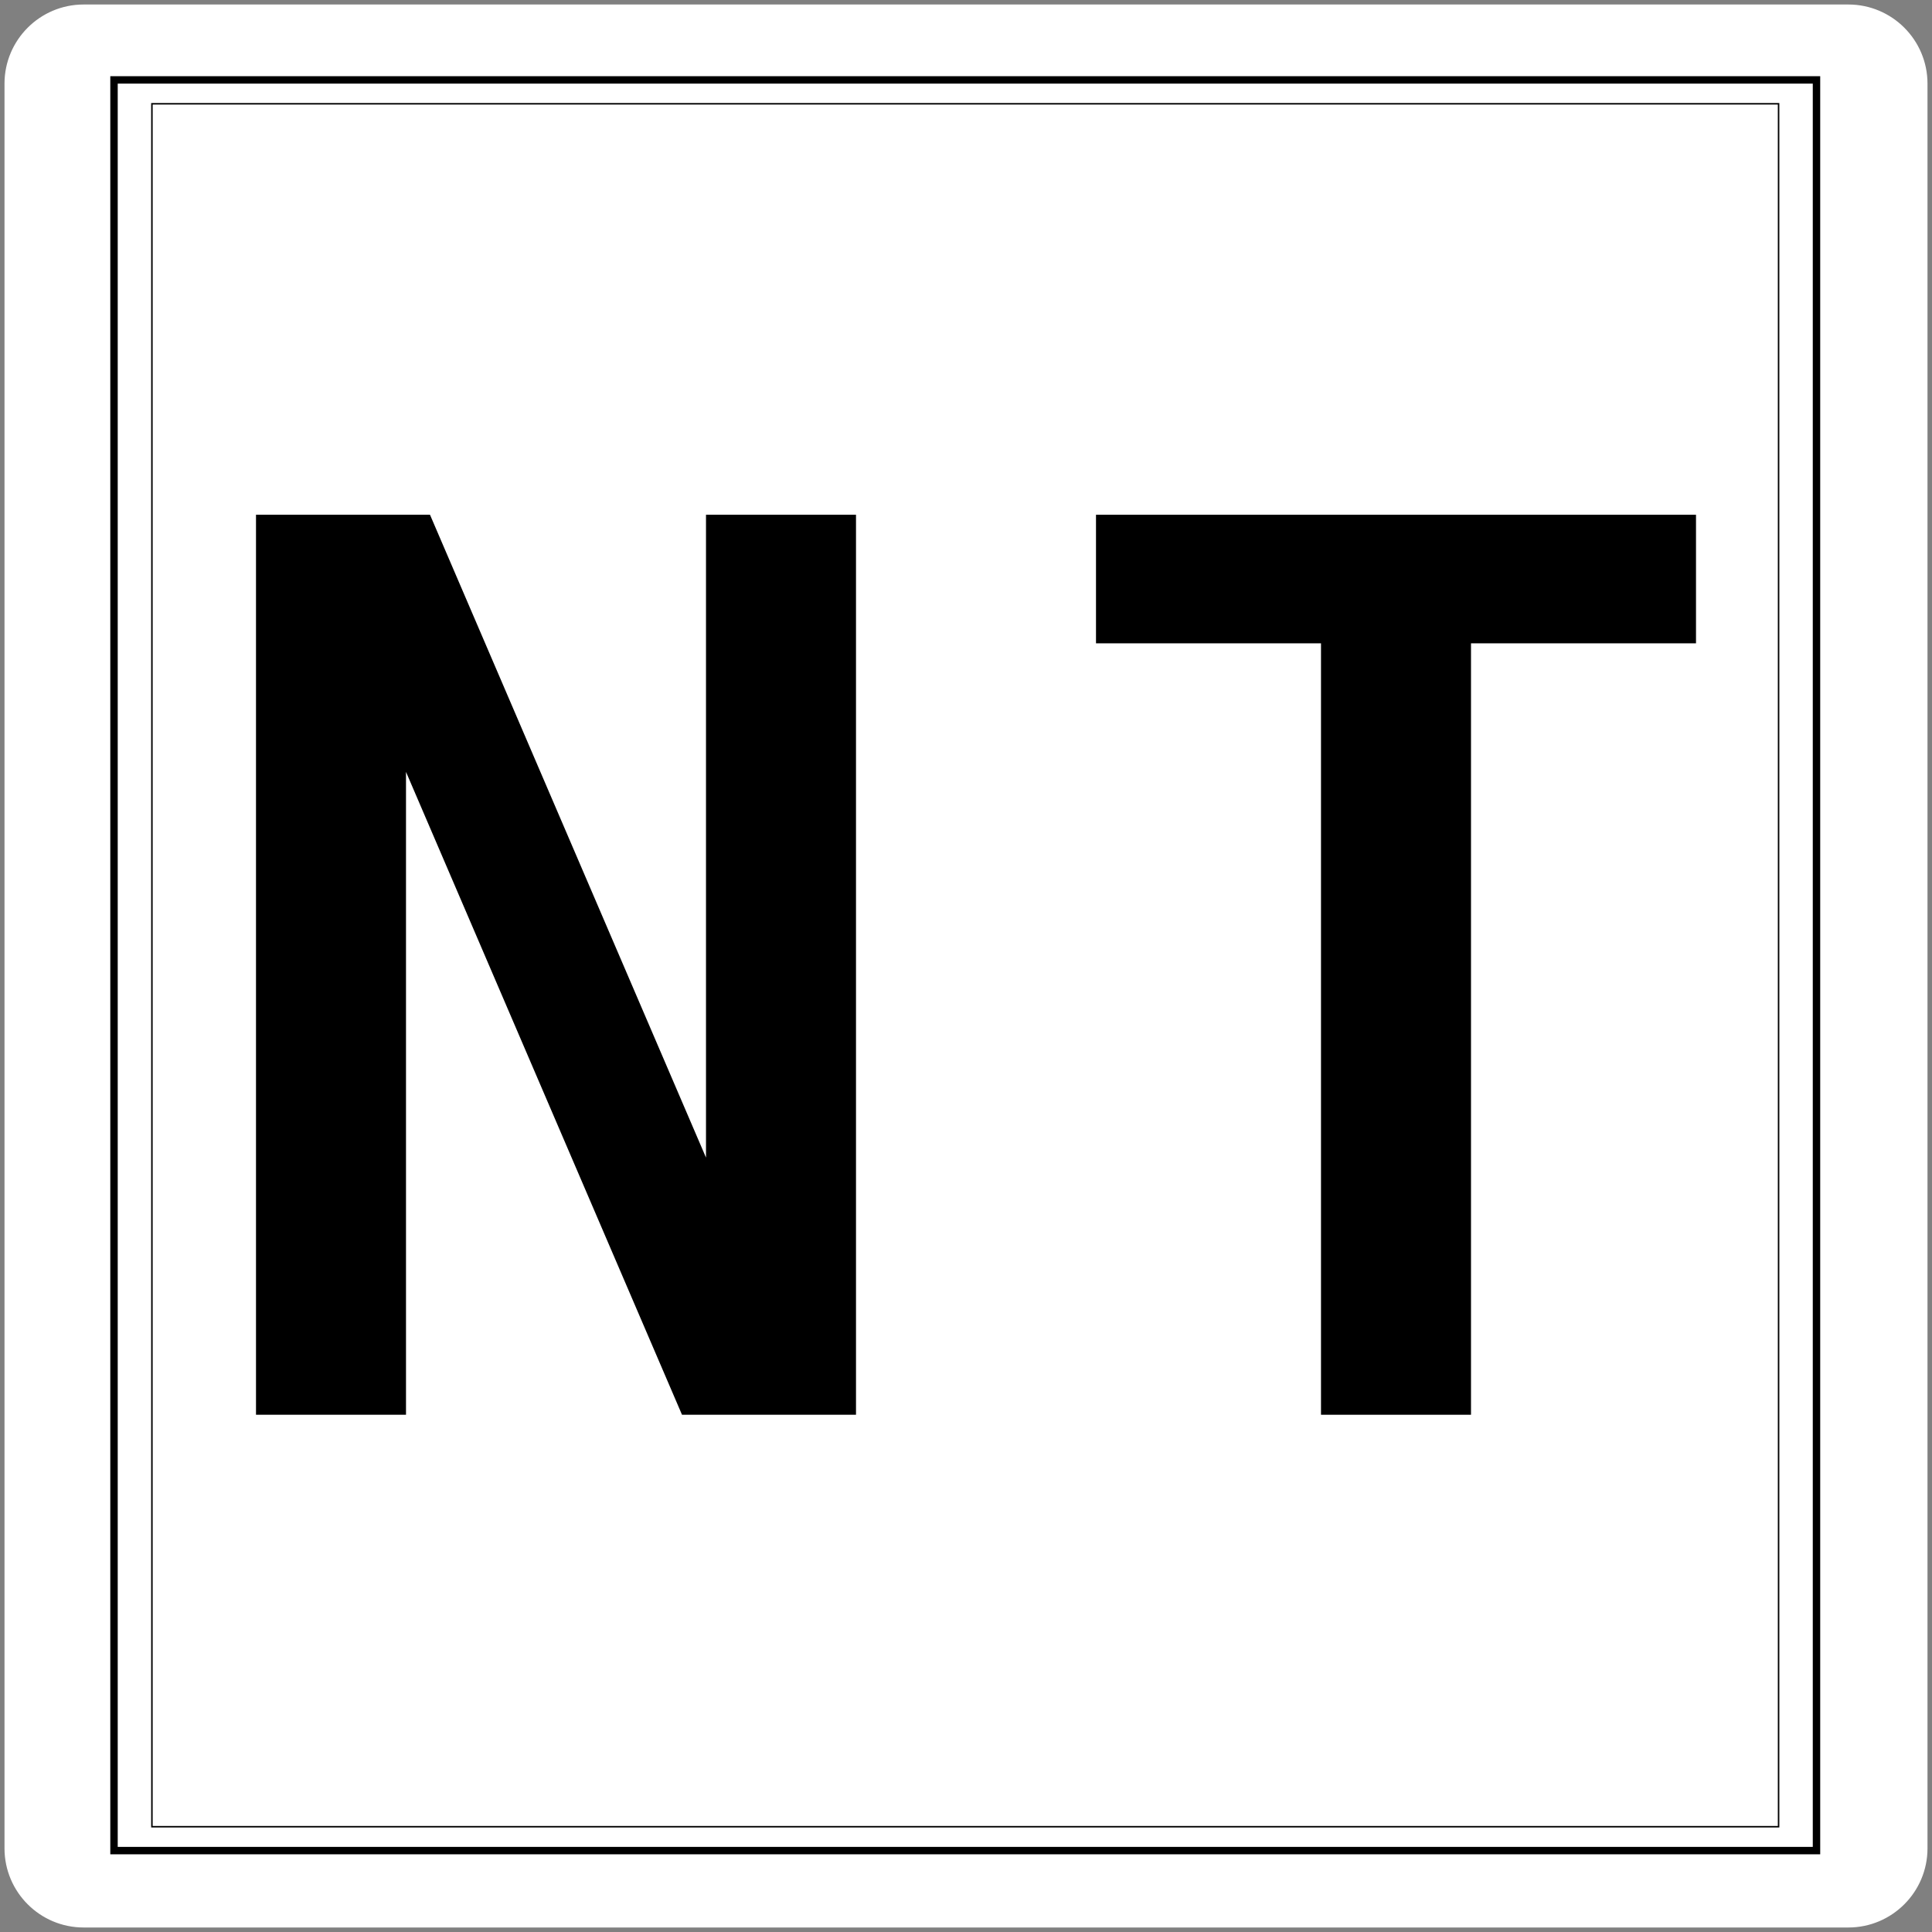 <?xml version="1.0" encoding="UTF-8" standalone="no"?><!-- Generator: Gravit.io --><svg xmlns="http://www.w3.org/2000/svg" xmlns:xlink="http://www.w3.org/1999/xlink" style="isolation:isolate" viewBox="629.333 641.833 1288 1288" width="1288pt" height="1288pt"><rect x="629.333" y="641.833" width="1288" height="1288" fill="#808080" stroke="none"/><defs><clipPath id="_clipPath_E3h8s4VXUCLZRwdH0qwSC8oeywobndsr"><rect x="629.333" y="641.833" width="1288" height="1288"/></clipPath></defs><g clip-path="url(#_clipPath_E3h8s4VXUCLZRwdH0qwSC8oeywobndsr)"><g><mask id="_mask_3GlcjiezAb0vjVXAisvgeOlG41cBbXc3" x="-200%" y="-200%" width="400%" height="400%"><rect x="-200%" y="-200%" width="400%" height="400%" style="fill:white;"/><path d=" M 685.105 645.833 L 1861.561 645.833 C 1890.135 645.833 1913.333 669.031 1913.333 697.605 L 1913.333 1874.061 C 1913.333 1902.635 1890.135 1925.833 1861.561 1925.833 L 685.105 1925.833 C 656.531 1925.833 633.333 1902.635 633.333 1874.061 L 633.333 697.605 C 633.333 669.031 656.531 645.833 685.105 645.833 Z " fill="black" stroke="none"/></mask><path d=" M 685.105 645.833 L 1861.561 645.833 C 1890.135 645.833 1913.333 669.031 1913.333 697.605 L 1913.333 1874.061 C 1913.333 1902.635 1890.135 1925.833 1861.561 1925.833 L 685.105 1925.833 C 656.531 1925.833 633.333 1902.635 633.333 1874.061 L 633.333 697.605 C 633.333 669.031 656.531 645.833 685.105 645.833 Z " fill="rgb(255,255,255)"/><path d=" M 685.105 645.833 L 1861.561 645.833 C 1890.135 645.833 1913.333 669.031 1913.333 697.605 L 1913.333 1874.061 C 1913.333 1902.635 1890.135 1925.833 1861.561 1925.833 L 685.105 1925.833 C 656.531 1925.833 633.333 1902.635 633.333 1874.061 L 633.333 697.605 C 633.333 669.031 656.531 645.833 685.105 645.833 Z " fill="rgb(255,255,255)" mask="url(#_mask_3GlcjiezAb0vjVXAisvgeOlG41cBbXc3)" vector-effect="non-scaling-stroke" stroke-width="2" stroke="rgb(255,255,255)" stroke-linejoin="miter" stroke-linecap="butt" stroke-miterlimit="4"/><rect x="705.339" y="695.096" width="1134.989" height="1180.475" transform="matrix(1,0,0,1,0,0)" fill="none" vector-effect="non-scaling-stroke" stroke-width="4.952" stroke="rgb(0,0,0)" stroke-opacity="10000" stroke-linejoin="miter" stroke-linecap="round" stroke-miterlimit="2"/><rect x="730.611" y="711.03" width="1084.444" height="1148.606" transform="matrix(1,0,0,1,0,0)" fill="none" vector-effect="non-scaling-stroke" stroke-width="1" stroke="rgb(0,0,0)" stroke-opacity="10000" stroke-linejoin="miter" stroke-linecap="round" stroke-miterlimit="2"/><path d=" M 1360 1070.714 L 1510 1070.714 L 1510 1585 L 1610 1585 L 1610 1070.714 L 1760 1070.714 L 1760 985 L 1360 985 L 1360 1070.714 L 1360 1070.714 Z " fill="rgb(0,0,0)"/><path d=" M 1100 1413.571 L 916 985 L 800 985 L 800 1585 L 900 1585 L 900 1156.429 L 1084 1585 L 1200 1585 L 1200 985 L 1100 985 L 1100 1413.571 L 1100 1413.571 Z " fill="rgb(0,0,0)"/></g></g></svg>